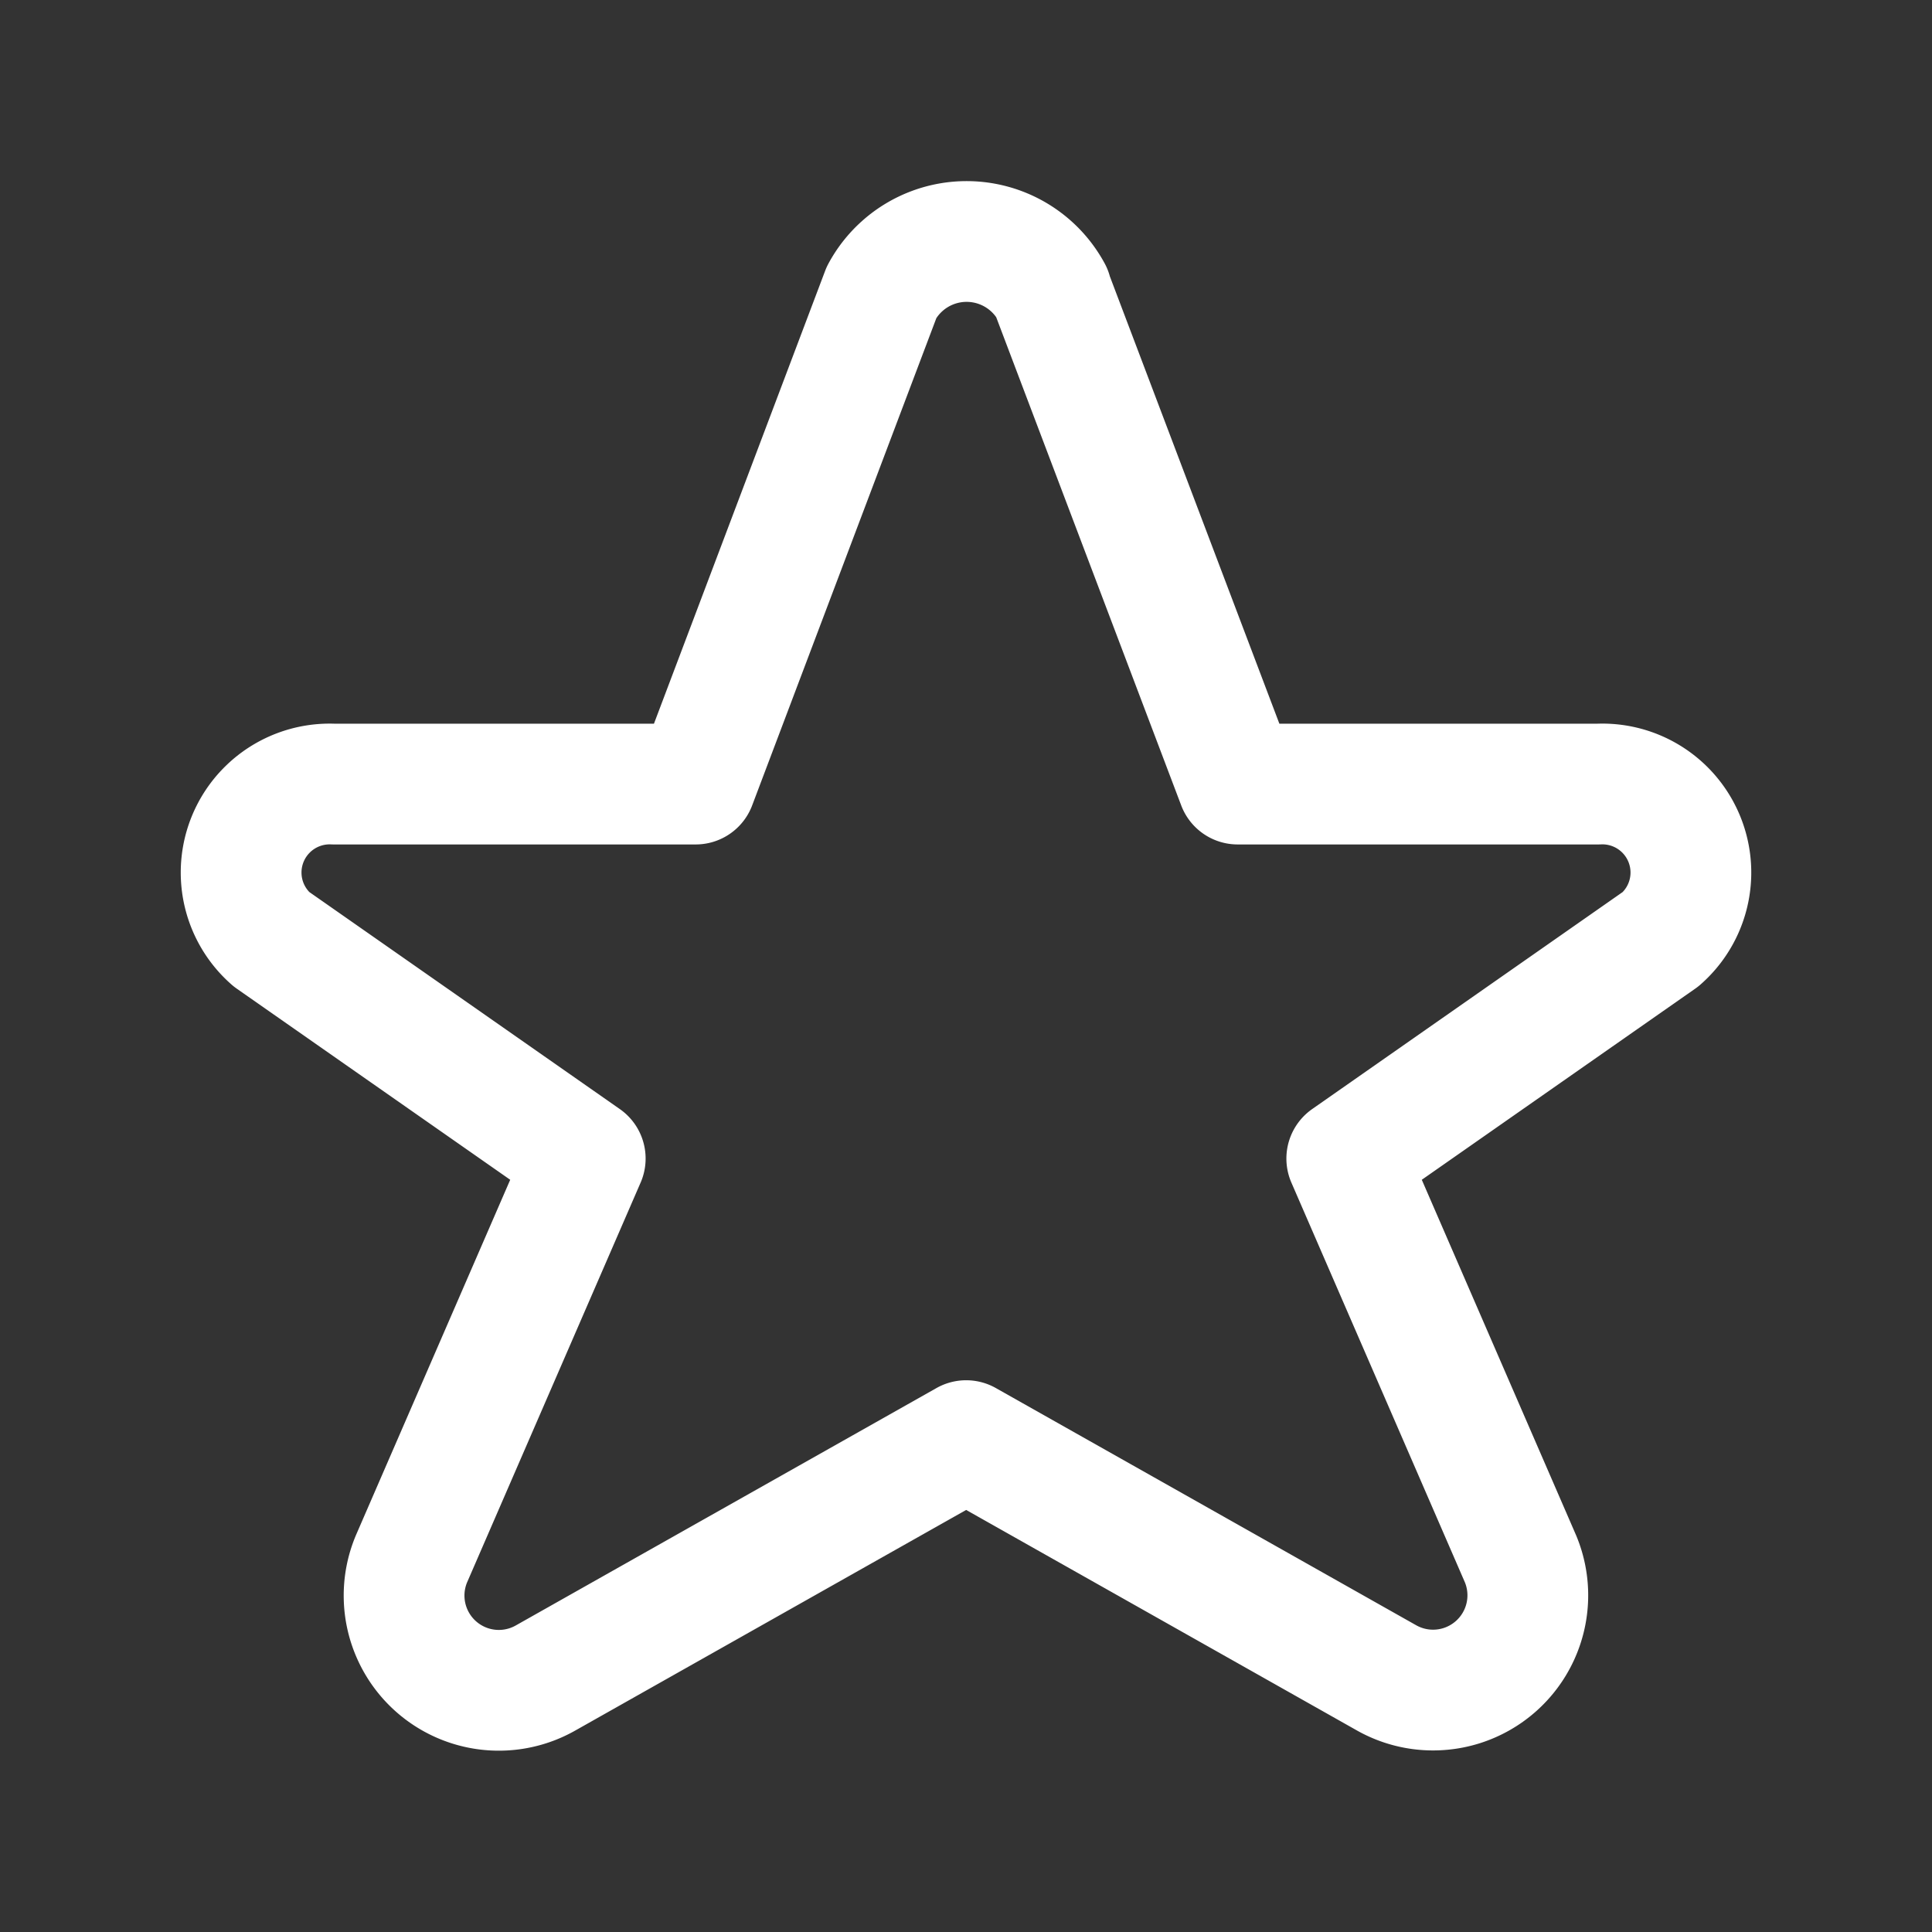 <svg xmlns="http://www.w3.org/2000/svg" viewBox="0 0 24 24"><rect x="0" y="0" width="24" height="24" fill="#333333" stroke="none"/><defs><style>.a,.b{fill:none;}.b{stroke:#fff;stroke-linecap:round;stroke-linejoin:round;stroke-width:1.5px;}</style></defs><g transform="translate(-937 -426)"><rect class="a" width="24" height="24" transform="translate(937 426)"/><path class="b" d="M21.305,11.891,23.62,18H28.1a1.1,1.1,0,0,1,.775,1.926l-3.9,2.726,2.159,4.974A1.177,1.177,0,0,1,25.464,29.1l-5.217-2.944L15.03,29.1a1.177,1.177,0,0,1-1.674-1.474l2.159-4.974-3.9-2.726A1.1,1.1,0,0,1,12.387,18h4.5l2.31-6.111a1.2,1.2,0,0,1,2.111,0Z" transform="translate(928.755 417.74)"/></g></svg>
